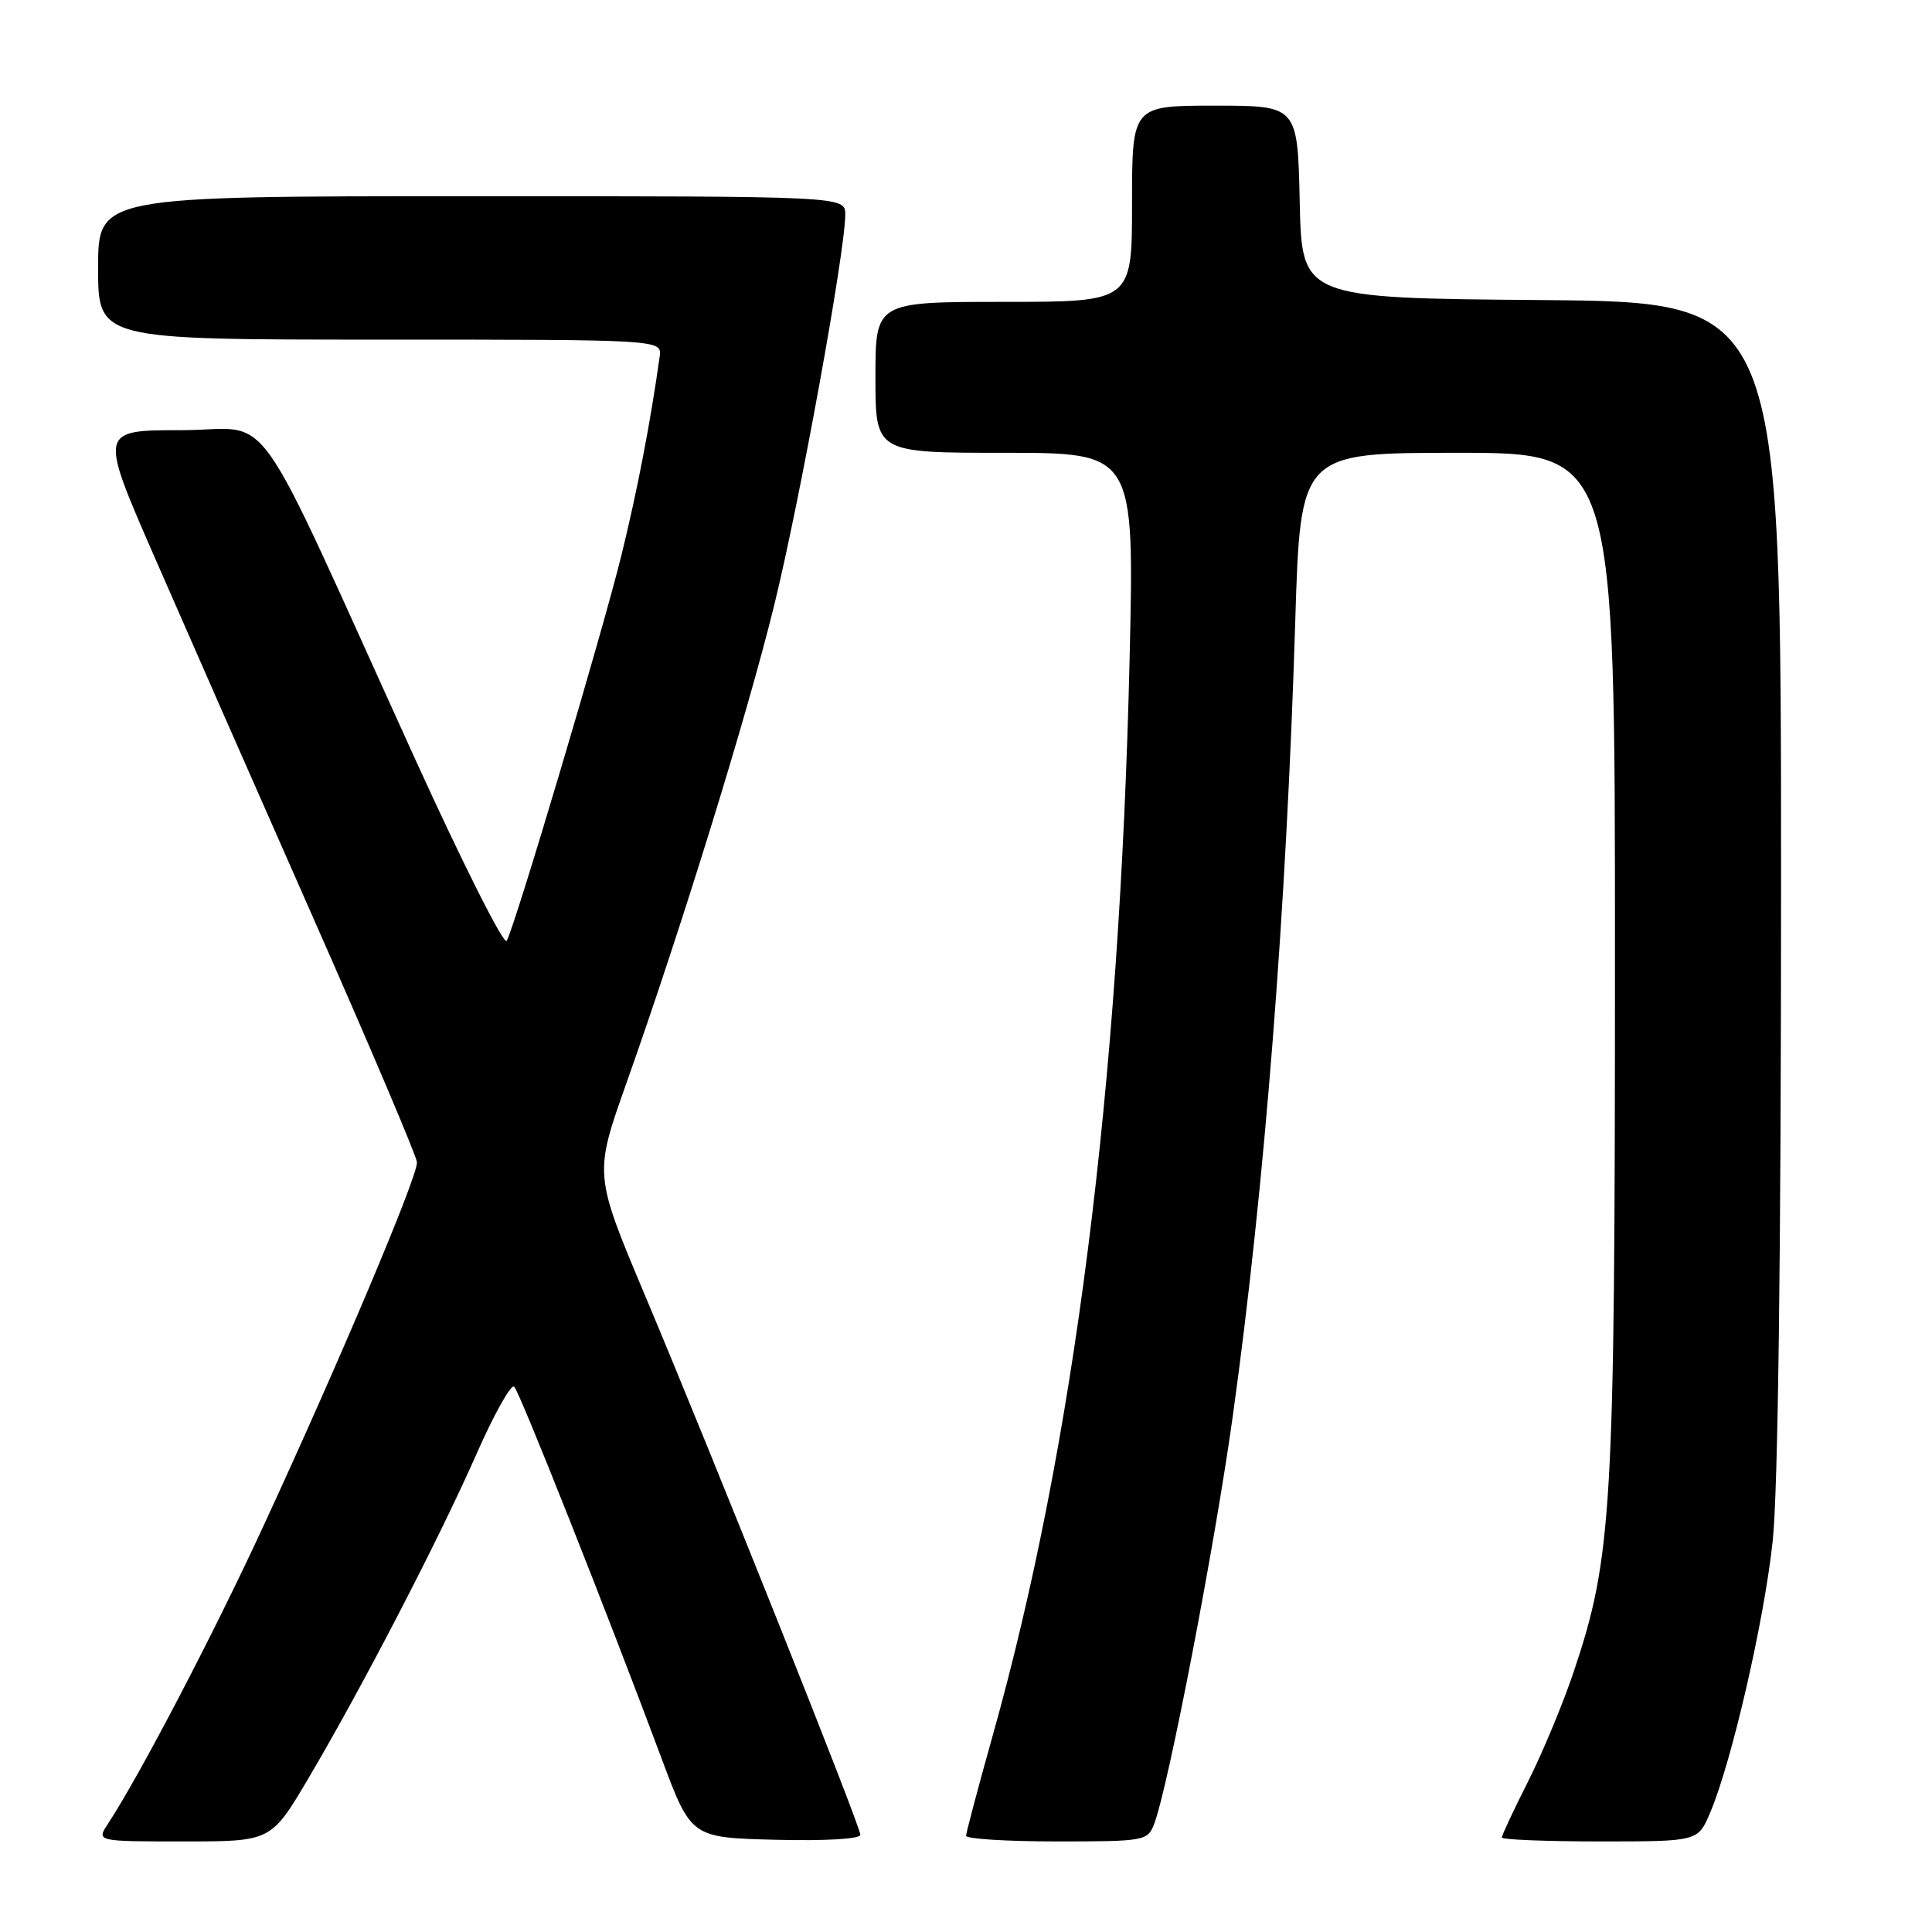 <?xml version="1.0" encoding="UTF-8" standalone="no"?>
<!DOCTYPE svg PUBLIC "-//W3C//DTD SVG 1.1//EN" "http://www.w3.org/Graphics/SVG/1.1/DTD/svg11.dtd" >
<svg xmlns="http://www.w3.org/2000/svg" xmlns:xlink="http://www.w3.org/1999/xlink" version="1.1" viewBox="0 0 256 256">
 <g >
 <path fill="currentColor"
d=" M 40.86 235.65 C 48.02 223.52 58.15 203.97 63.10 192.75 C 65.46 187.38 67.73 183.33 68.14 183.75 C 68.89 184.51 80.48 213.74 87.66 233.00 C 91.58 243.50 91.58 243.50 102.79 243.78 C 109.36 243.95 114.00 243.67 114.00 243.12 C 114.00 241.95 94.51 193.12 85.43 171.56 C 78.72 155.61 78.72 155.61 82.99 143.56 C 90.28 122.99 98.90 95.14 102.55 80.34 C 105.95 66.57 112.00 33.34 112.00 28.43 C 112.00 26.00 112.00 26.00 62.50 26.00 C 13.00 26.00 13.00 26.00 13.00 35.50 C 13.00 45.00 13.00 45.00 50.36 45.00 C 87.72 45.00 87.72 45.00 87.41 47.25 C 86.18 56.01 84.47 64.90 82.36 73.50 C 79.86 83.68 68.30 122.54 67.14 124.67 C 66.79 125.31 61.35 114.51 55.05 100.67 C 32.75 51.64 36.56 57.00 24.06 57.00 C 13.14 57.00 13.14 57.00 20.45 73.75 C 24.47 82.96 33.92 104.45 41.45 121.50 C 48.98 138.55 55.19 153.18 55.25 154.00 C 55.38 155.81 44.95 180.50 34.77 202.50 C 28.16 216.78 18.52 235.23 14.30 241.67 C 12.77 244.00 12.77 244.00 24.35 244.00 C 35.92 244.00 35.92 244.00 40.86 235.65 Z  M 152.94 241.66 C 154.81 236.73 160.99 204.70 163.37 187.50 C 167.58 157.18 170.46 120.52 171.63 82.25 C 172.32 60.00 172.32 60.00 193.16 60.00 C 214.00 60.00 214.00 60.00 213.99 127.25 C 213.99 200.10 213.63 206.32 208.52 221.53 C 207.13 225.68 204.42 232.19 202.50 236.01 C 200.57 239.83 199.00 243.19 199.00 243.48 C 199.00 243.76 204.84 244.00 211.99 244.00 C 224.97 244.00 224.97 244.00 226.58 240.25 C 229.41 233.65 233.76 214.82 234.89 204.21 C 235.60 197.62 236.00 166.28 236.00 116.97 C 236.00 40.03 236.00 40.03 204.25 39.76 C 172.50 39.50 172.50 39.50 172.22 26.75 C 171.94 14.00 171.94 14.00 160.97 14.00 C 150.00 14.00 150.00 14.00 150.00 27.00 C 150.00 40.00 150.00 40.00 133.00 40.00 C 116.00 40.00 116.00 40.00 116.00 50.00 C 116.00 60.00 116.00 60.00 133.16 60.00 C 150.31 60.00 150.31 60.00 149.68 87.25 C 148.36 144.06 142.32 191.60 131.53 230.00 C 129.60 236.88 128.02 242.84 128.01 243.25 C 128.00 243.66 133.41 244.00 140.02 244.00 C 151.71 244.00 152.07 243.93 152.94 241.66 Z "/>
</g>
</svg>